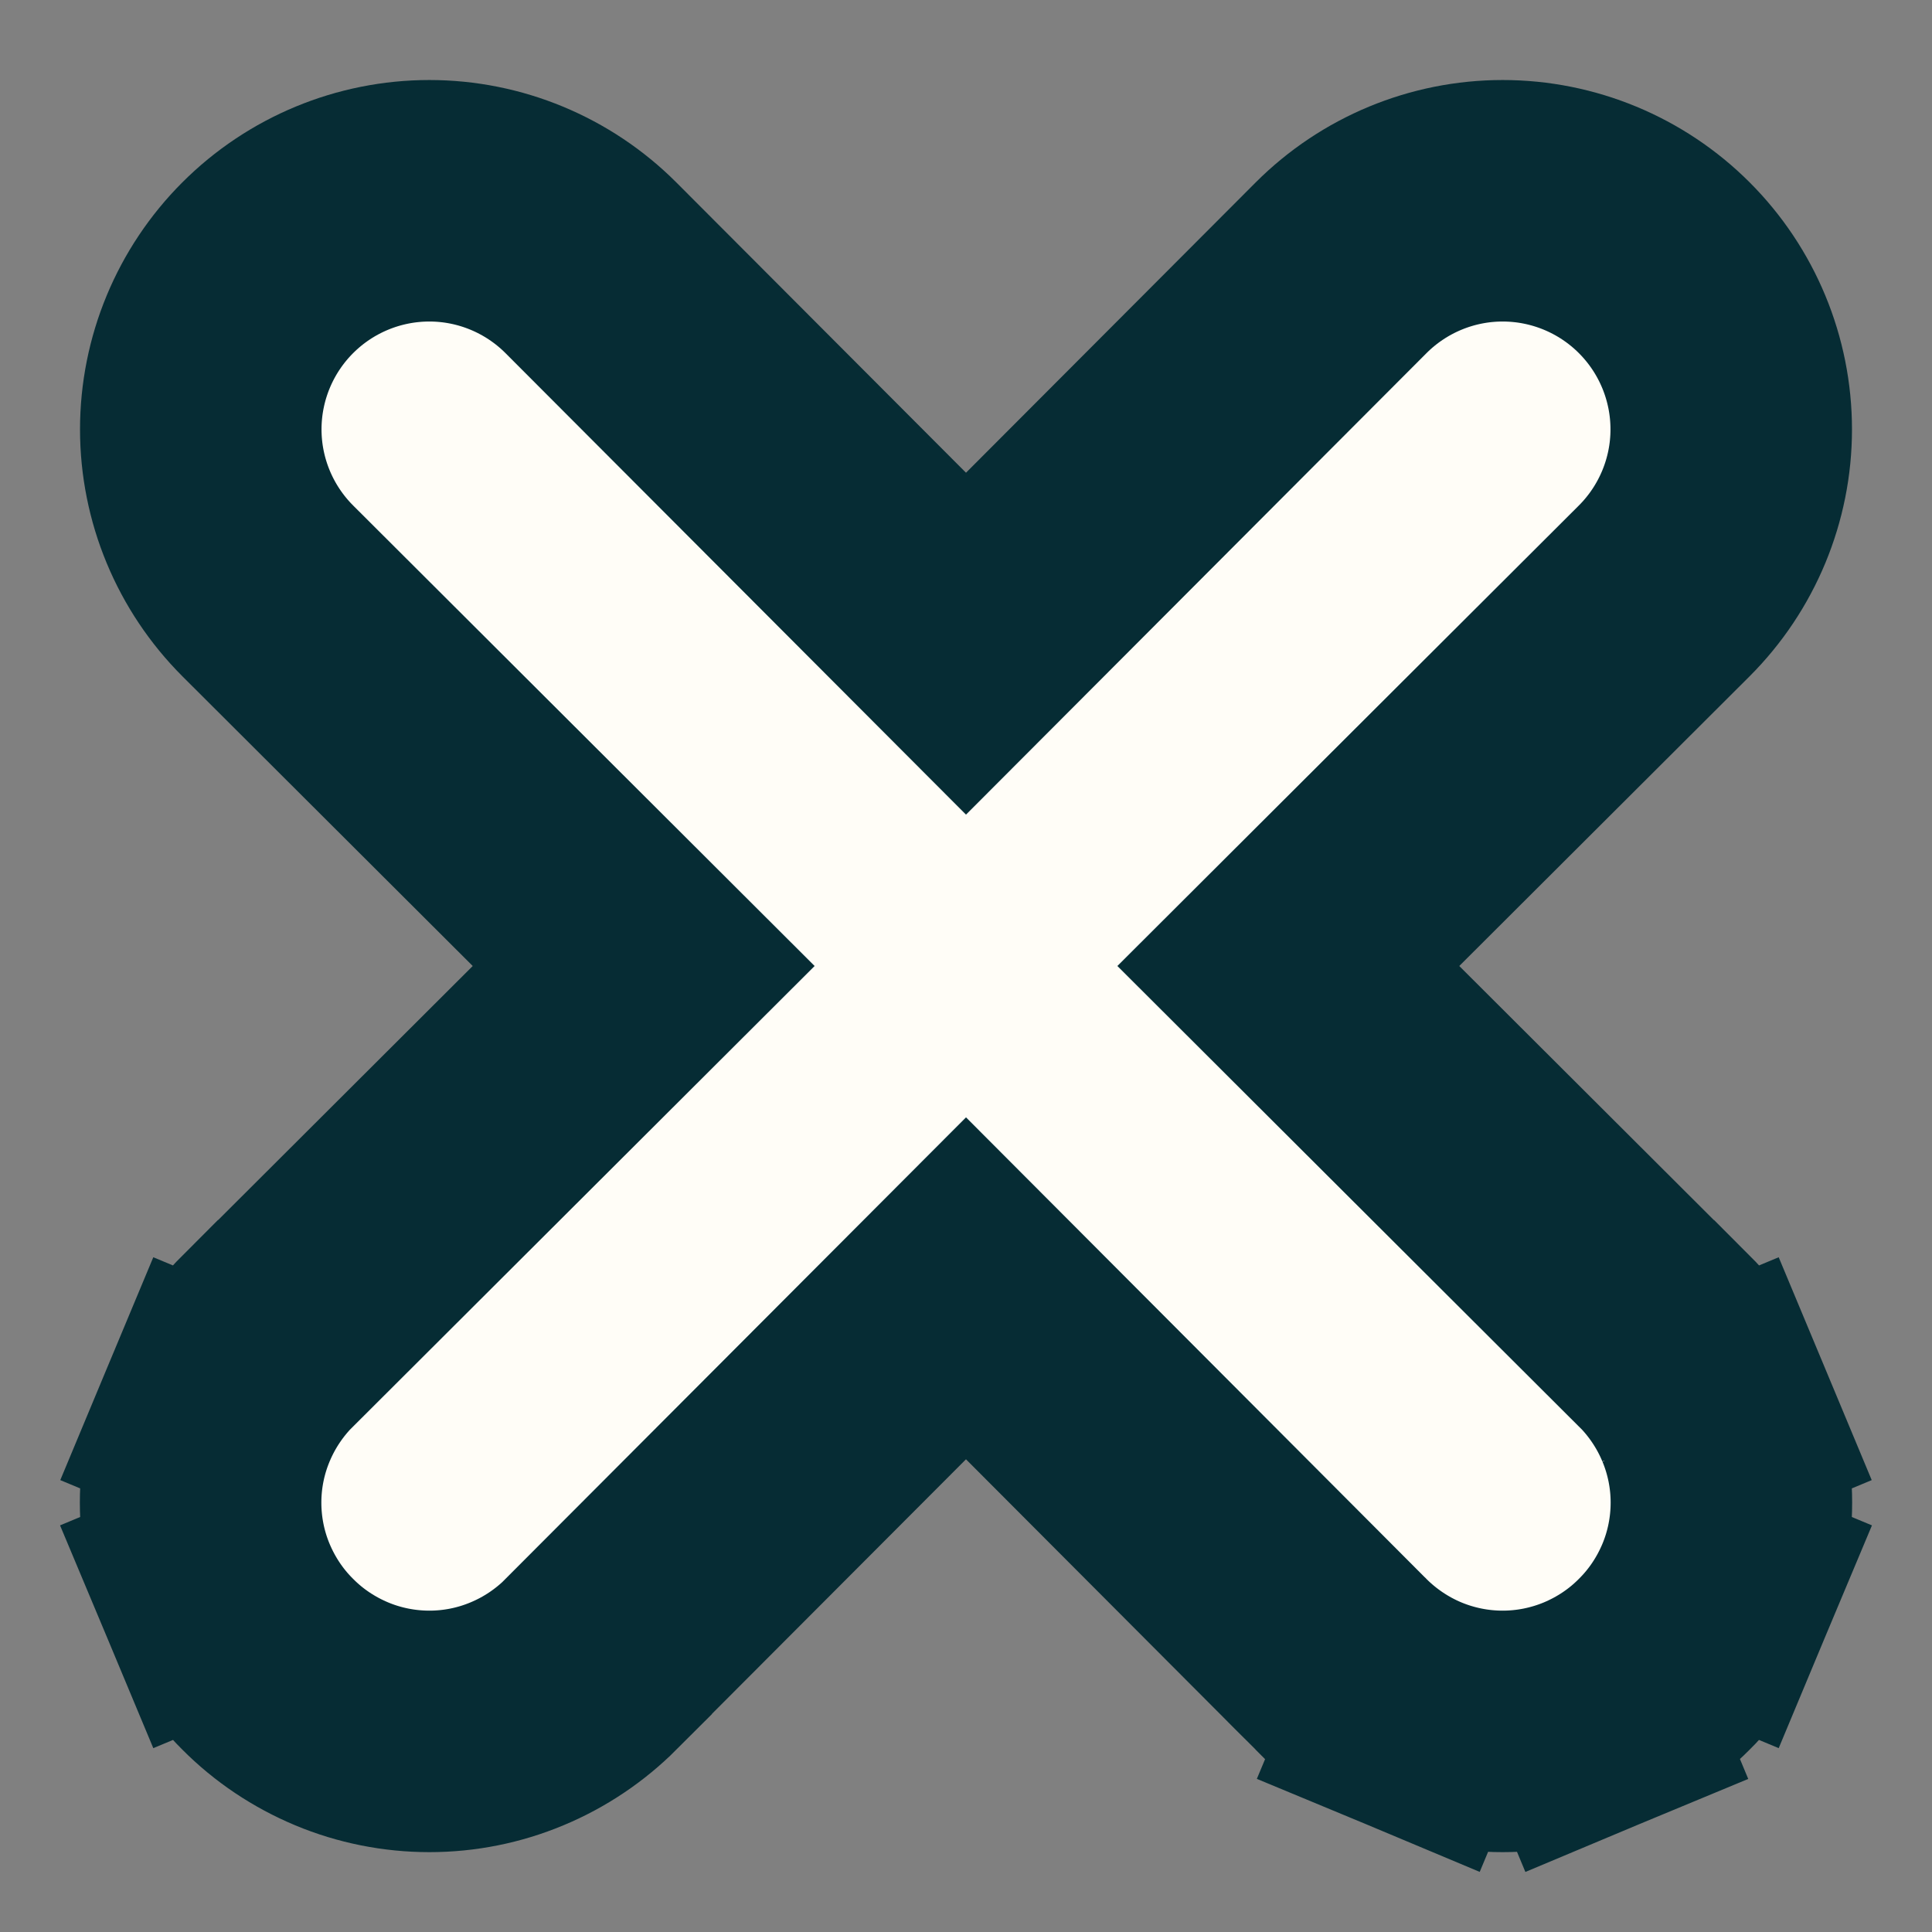 <svg width="12" height="12" viewBox="0 0 12 12" fill="none" xmlns="http://www.w3.org/2000/svg">
    <rect x="0" y="0" width="12" height="12" fill="#808080" stroke="none"/>
    <path d="M10.336 3.671L10.337 3.67C10.603 3.404 10.753 3.043 10.753 2.667C10.753 2.29 10.603 1.929 10.337 1.663C10.071 1.397 9.71 1.247 9.333 1.247C8.957 1.247 8.596 1.397 8.33 1.663L8.329 1.664L6 3.998L3.671 1.664L3.67 1.663C3.404 1.397 3.043 1.247 2.667 1.247C2.29 1.247 1.929 1.397 1.663 1.663C1.397 1.929 1.247 2.29 1.247 2.667C1.247 3.043 1.397 3.404 1.663 3.67L1.664 3.671L3.998 6L1.665 8.328C1.665 8.328 1.665 8.328 1.664 8.328C1.532 8.46 1.427 8.616 1.355 8.789L2.047 9.077L1.355 8.789C1.283 8.961 1.246 9.146 1.246 9.333C1.246 9.52 1.283 9.706 1.355 9.878L2.047 9.59L1.355 9.878C1.427 10.05 1.531 10.206 1.663 10.337C1.794 10.469 1.95 10.573 2.122 10.645C2.294 10.717 2.48 10.754 2.667 10.754C2.854 10.754 3.039 10.717 3.211 10.645C3.384 10.573 3.54 10.468 3.672 10.336C3.672 10.335 3.672 10.335 3.672 10.335L6 8.002L8.327 10.335C8.328 10.335 8.328 10.335 8.328 10.336C8.46 10.468 8.616 10.573 8.788 10.645L9.072 9.965L8.788 10.645C8.961 10.717 9.146 10.754 9.333 10.754C9.52 10.754 9.705 10.717 9.878 10.645L9.595 9.965L9.878 10.645C10.05 10.573 10.206 10.469 10.337 10.337C10.469 10.206 10.573 10.05 10.645 9.878L9.965 9.595L10.645 9.878C10.717 9.706 10.754 9.52 10.754 9.333C10.754 9.146 10.717 8.961 10.645 8.789L9.965 9.072L10.645 8.789C10.573 8.616 10.468 8.46 10.336 8.328C10.335 8.328 10.335 8.328 10.335 8.328L8.002 6L10.336 3.671Z" fill="#FFFDF7" stroke="#062C34" stroke-width="1.5"/>
</svg>

